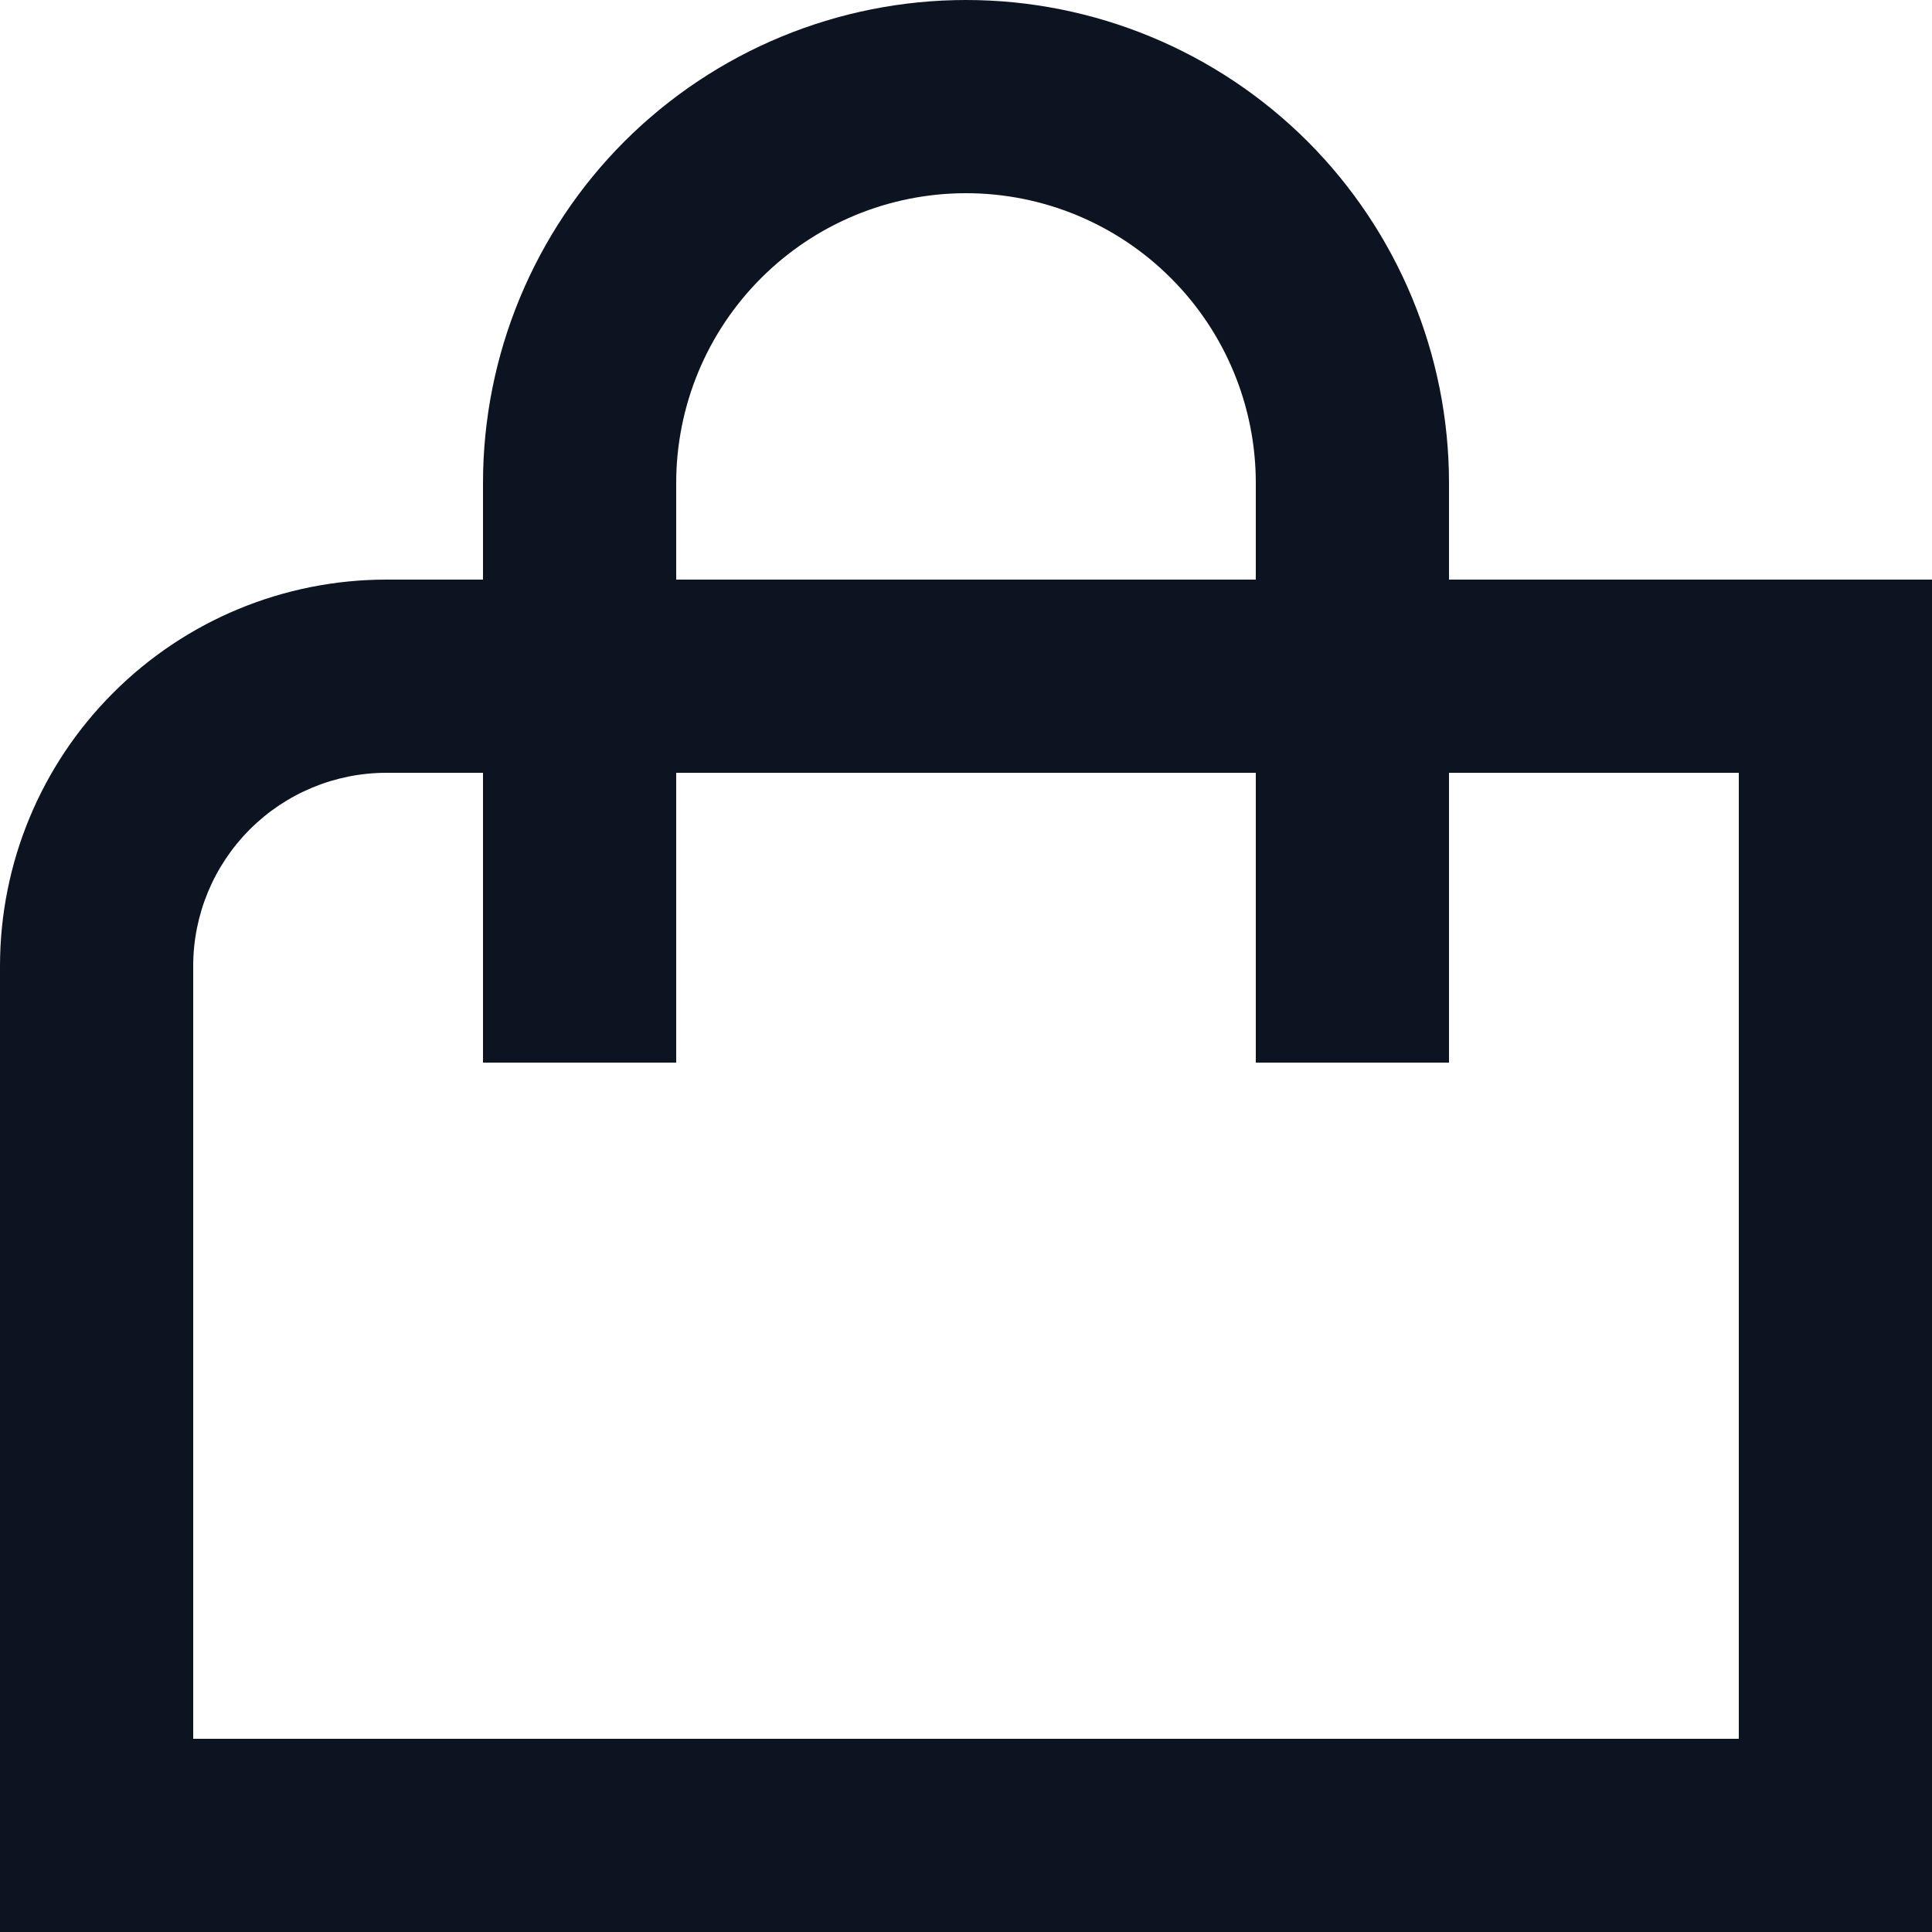 <svg width="20" height="20" viewBox="0 0 20 20" fill="none" xmlns="http://www.w3.org/2000/svg">
<path fill-rule="evenodd" clip-rule="evenodd" d="M5 6V5C5 3.674 5.527 2.402 6.464 1.464C7.402 0.527 8.674 0 10 0C11.326 0 12.598 0.527 13.536 1.464C14.473 2.402 15 3.674 15 5V6H20V20H0V10C0 8.939 0.421 7.922 1.172 7.172C1.922 6.421 2.939 6 4 6H5ZM7 5C7 4.204 7.316 3.441 7.879 2.879C8.441 2.316 9.204 2 10 2C10.796 2 11.559 2.316 12.121 2.879C12.684 3.441 13 4.204 13 5V6H7V5ZM5 8V11H7V8H13V11H15V8H18V18H2V10C2 9.47 2.211 8.961 2.586 8.586C2.961 8.211 3.47 8 4 8H5Z" fill="#0D1421"/>
</svg>
